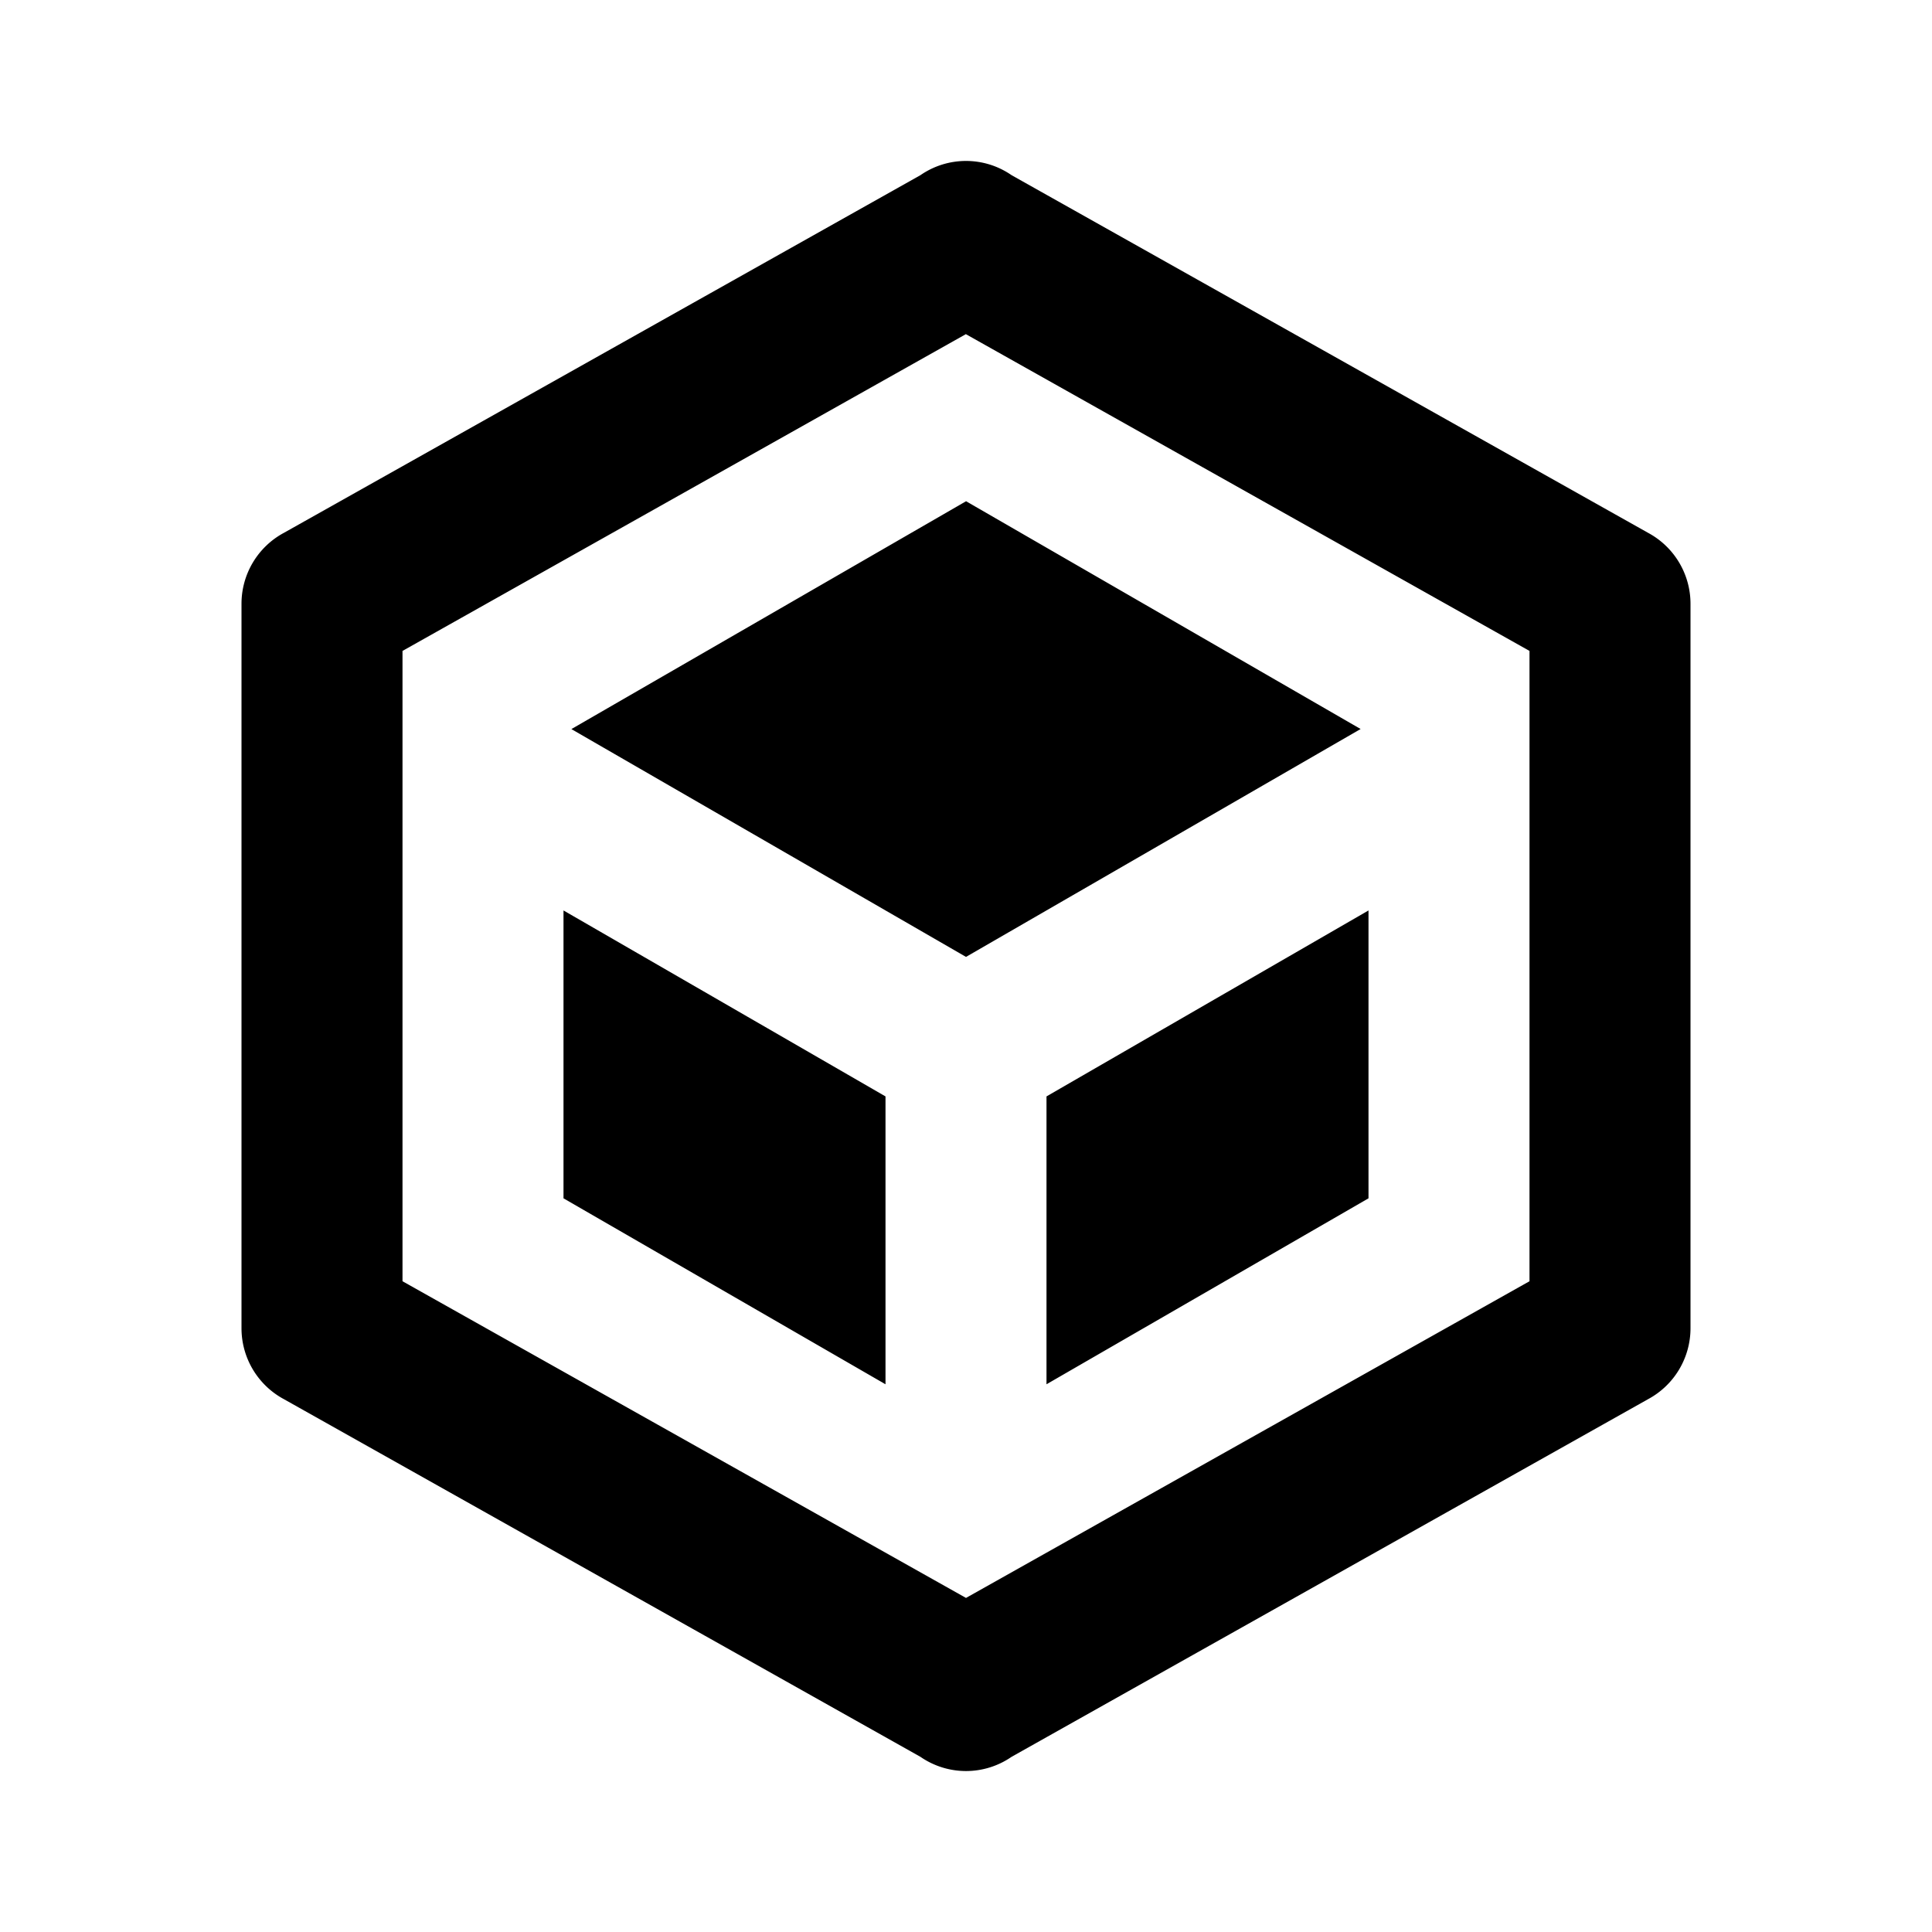 <svg xmlns="http://www.w3.org/2000/svg" baseProfile="full" viewBox="0 0 24.00 24.00"><path d="M21 16.5a1 1 0 0 1-.527.881l-7.907 4.443a.996.996 0 0 1-1.132 0l-7.907-4.443A1 1 0 0 1 3 16.5v-9a1 1 0 0 1 .527-.881l7.907-4.443a.995.995 0 0 1 1.132 0l7.907 4.443A1 1 0 0 1 21 7.5v9zM12 4.15L5 8.086v7.83l7 3.934 7-3.934v-7.83l-7-3.934zm0 2.076l4.902 2.83L12 11.887l-4.902-2.83L12 6.227zm5 8.66l-4 2.31V13.62l4-2.31v3.578zm-6 2.31l-4-2.31V11.31l4 2.31v3.577z"/></svg>